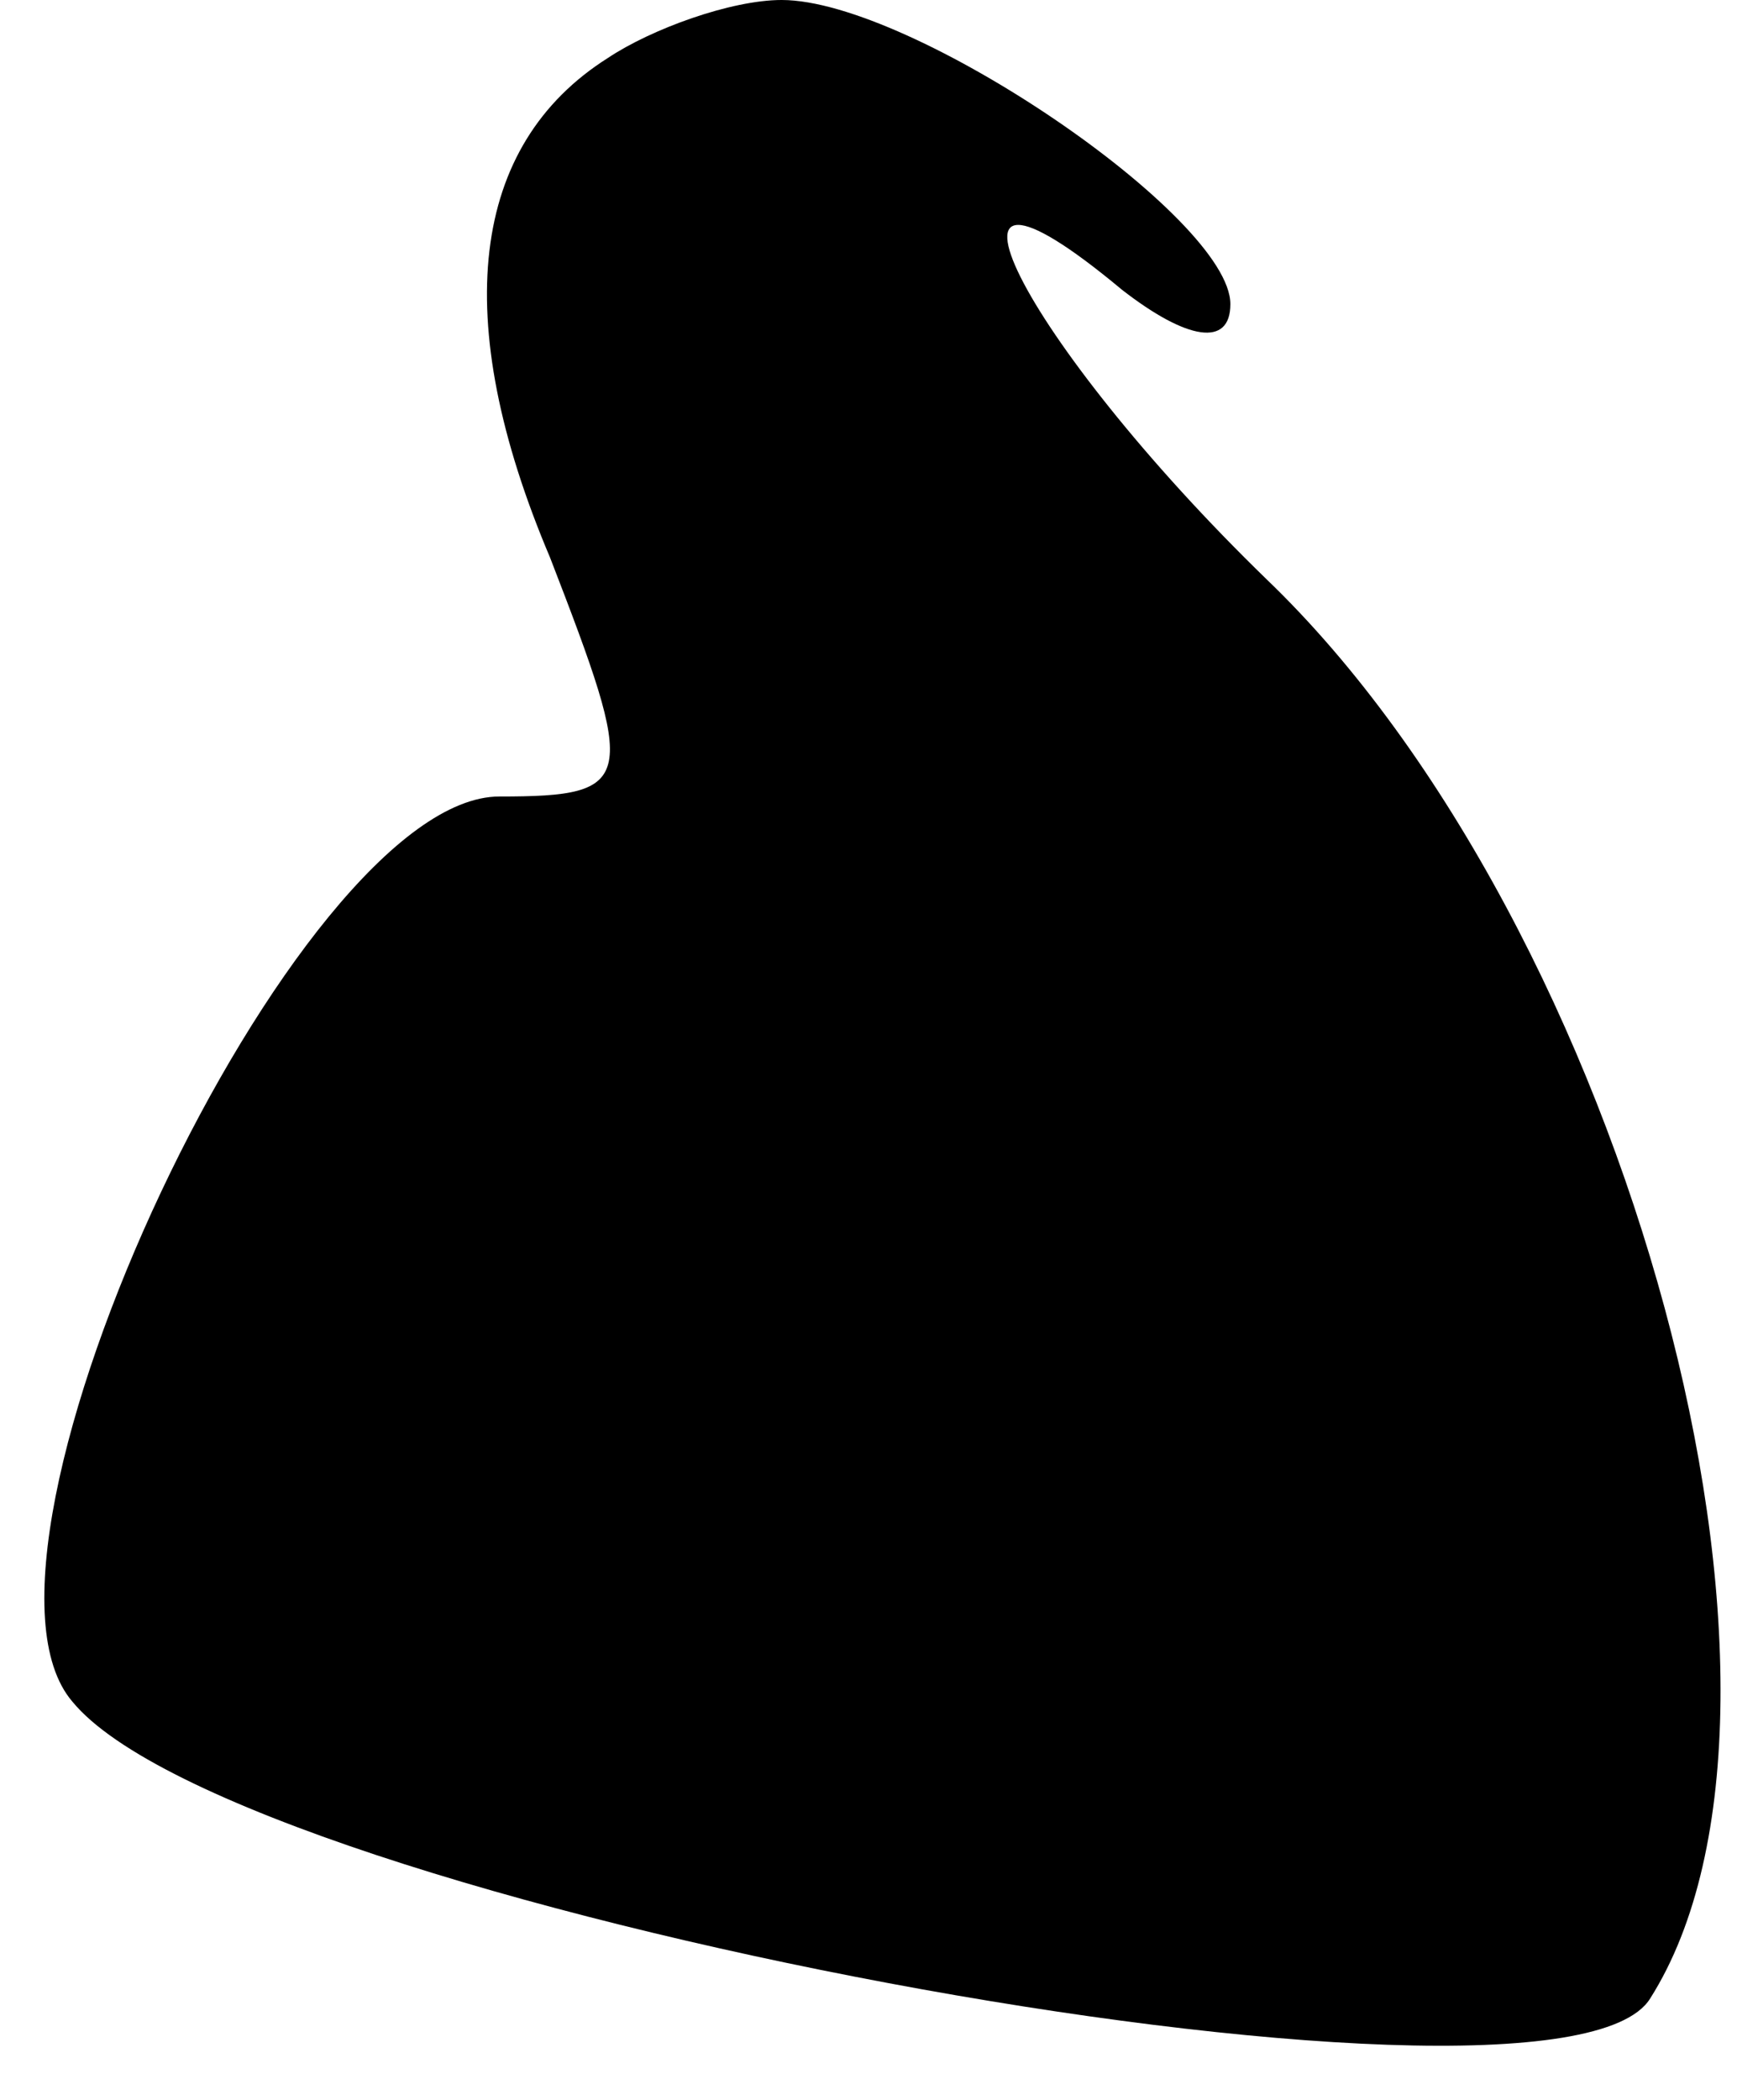 <?xml version="1.0" standalone="no"?>
<!DOCTYPE svg PUBLIC "-//W3C//DTD SVG 20010904//EN"
 "http://www.w3.org/TR/2001/REC-SVG-20010904/DTD/svg10.dtd">
<svg version="1.0" xmlns="http://www.w3.org/2000/svg"
 width="24pt" height="29pt" viewBox="0 0 24 29"
 preserveAspectRatio="xMidYMid meet">
<g transform="translate(0,29) scale(0.1,-0.1)"
fill="#000000" stroke="none">
<path fill="#000000" stroke="none" d="M84 282 c-19 -12 -22 -36 -8 -69 12
-31 12 -33 -7 -33 -28 0 -77 -104 -59 -125 23 -28 205 -62 218 -41 26 41 -3
148 -53 196 -34 33 -50 65 -20 40 9 -7 15 -8 15 -2 0 12 -44 42 -62 42 -7 0
-18 -4 -24 -8z"/>
</g>
</svg>
